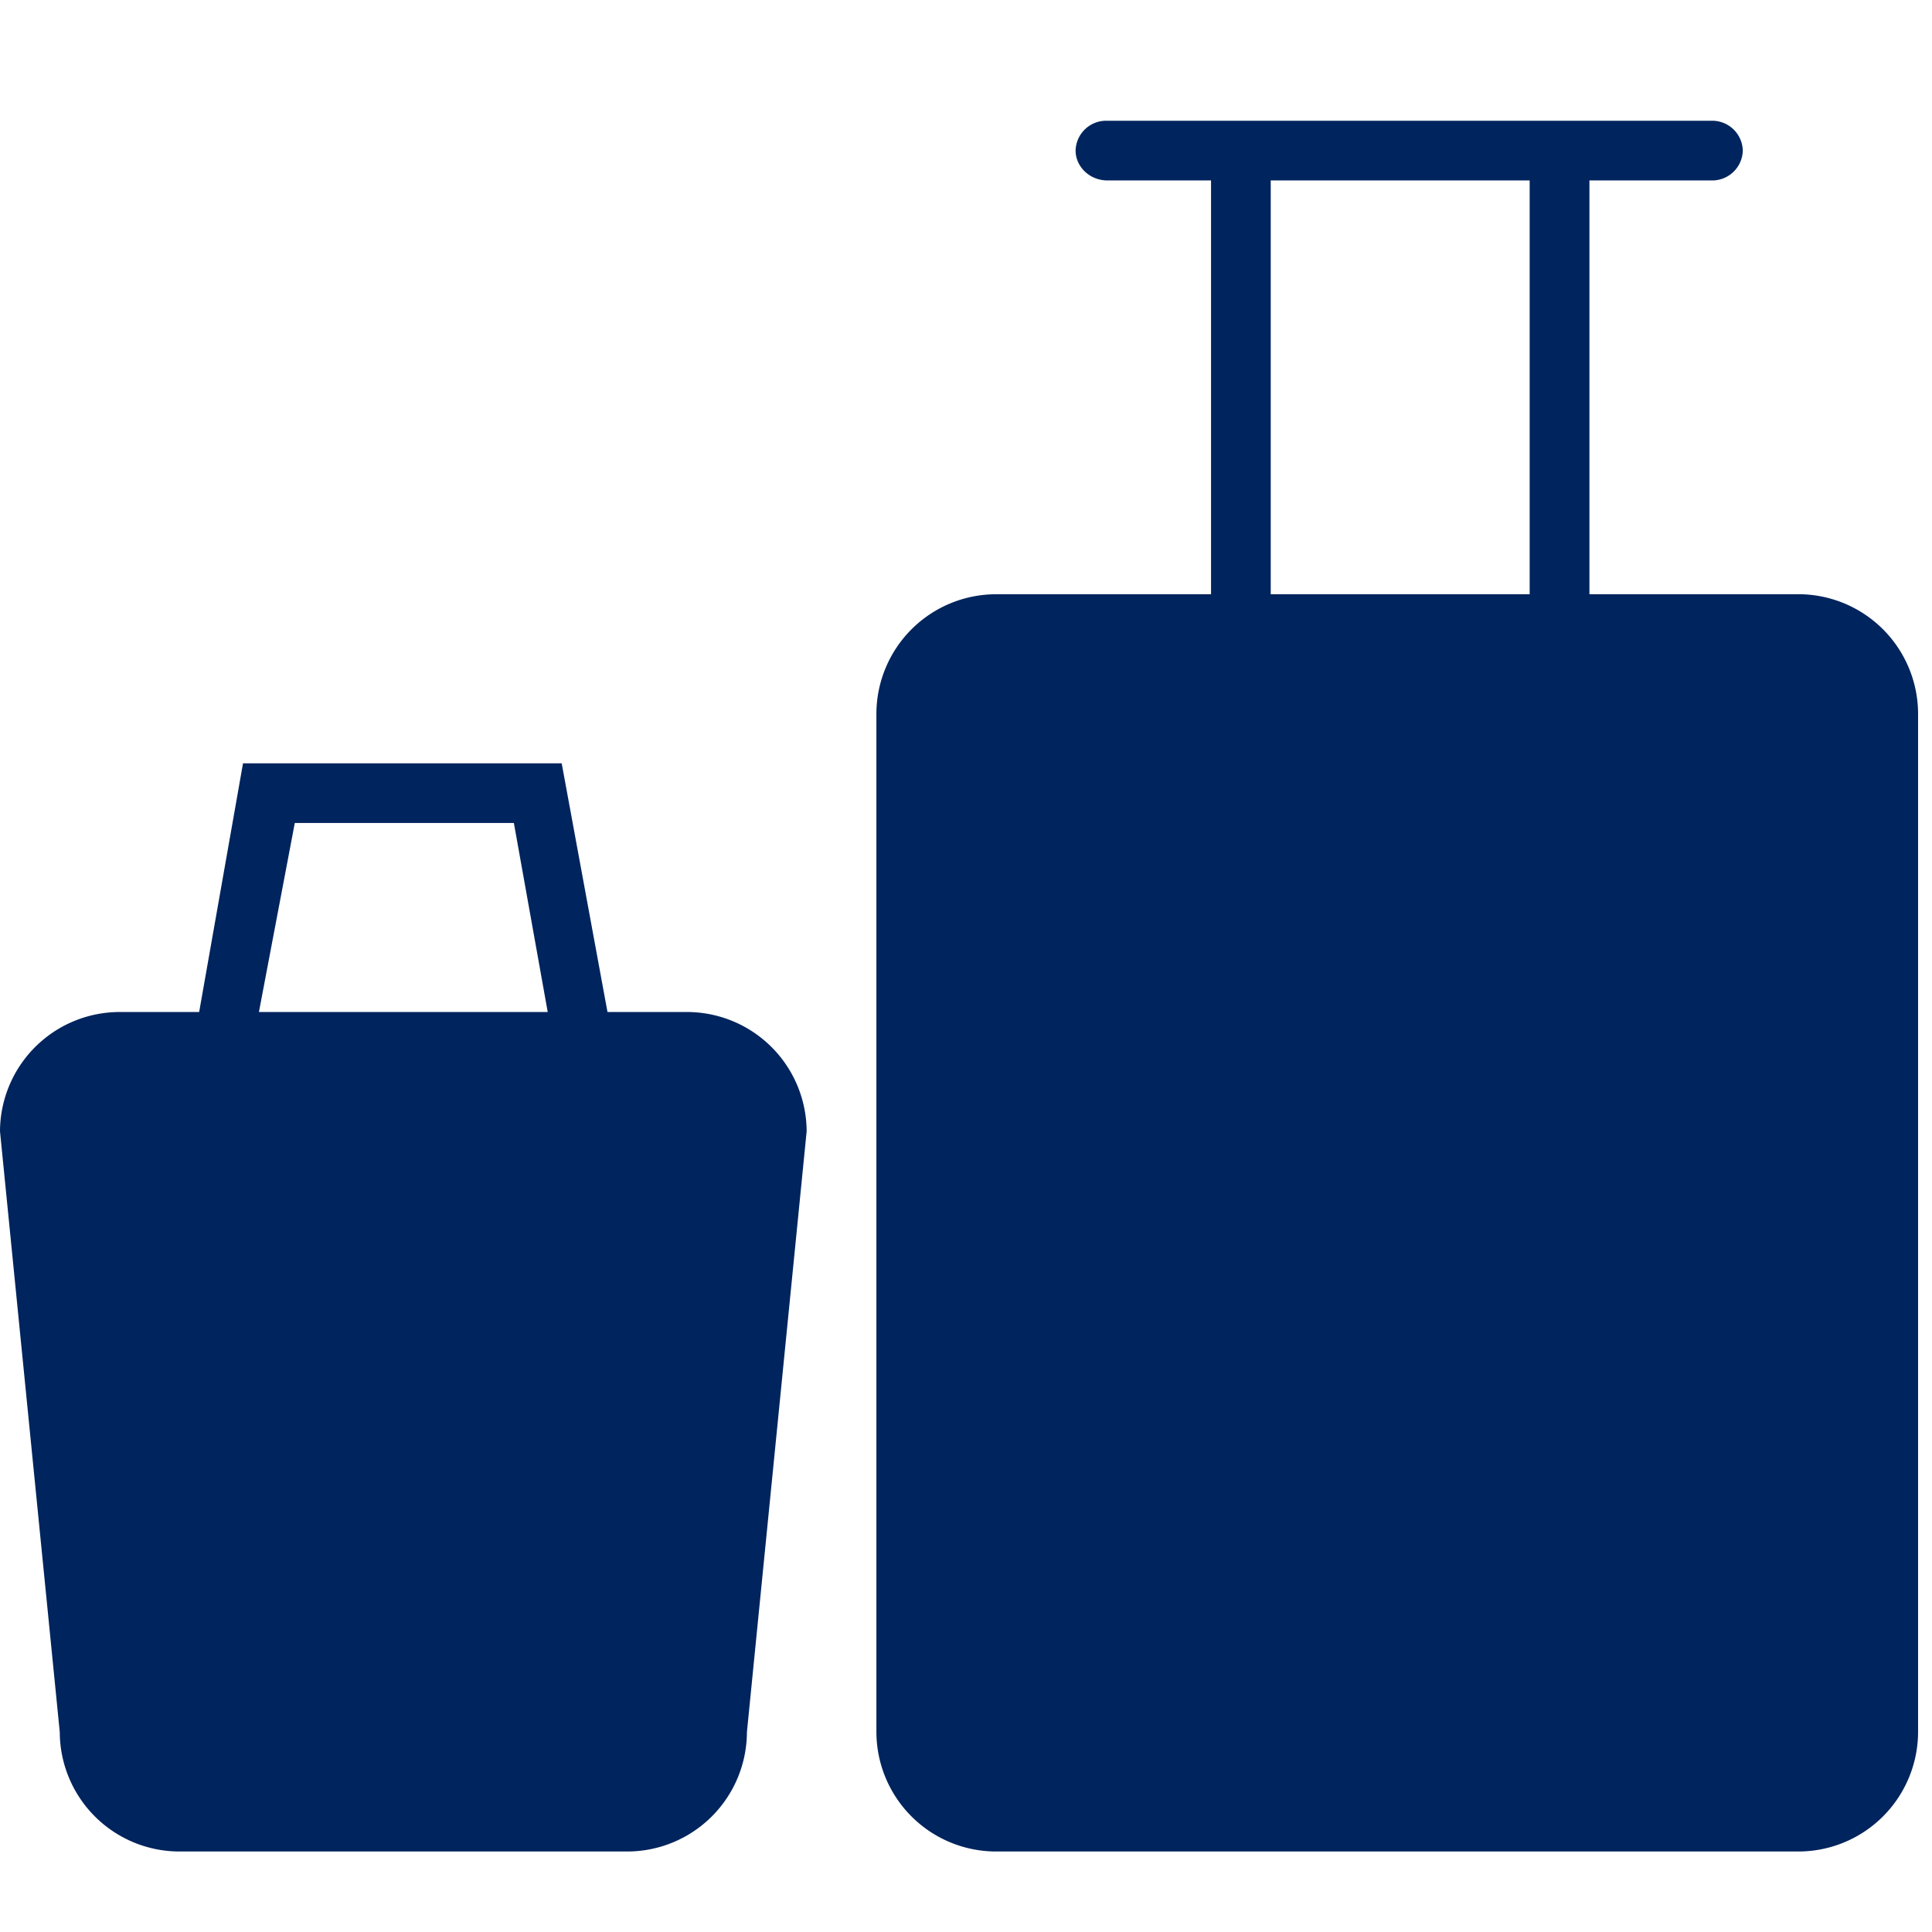 <svg width="48" height="48" viewBox="0 0 48 48" xmlns="http://www.w3.org/2000/svg"><path d="M13.608 25.143l-.841-4.696H7.324l-.891 4.696h7.175zm1.485 0h1.98a2.976 2.976 0 0 1 2.968 2.965l-1.484 14.926A2.976 2.976 0 0 1 15.587 46H4.455a2.976 2.976 0 0 1-2.97-2.966L0 28.108a2.976 2.976 0 0 1 2.97-2.965h1.978l1.09-6.179h7.917l1.138 6.179zm24.396-20.66v10.28h5.196a2.976 2.976 0 0 1 2.969 2.966v25.305A2.976 2.976 0 0 1 44.684 46H24.743a2.976 2.976 0 0 1-2.969-2.966V17.73a2.976 2.976 0 0 1 2.97-2.966h5.344V4.483h-2.574c-.445 0-.791-.346-.791-.742A.76.76 0 0 1 27.464 3h15.093a.76.76 0 0 1 .742.741.76.76 0 0 1-.742.742h-3.068zm-1.485 10.28V4.483v10.28zm0-10.28h-6.433v10.28h6.433V4.483z" fill="#00245D" fill-rule="nonzero"/></svg>